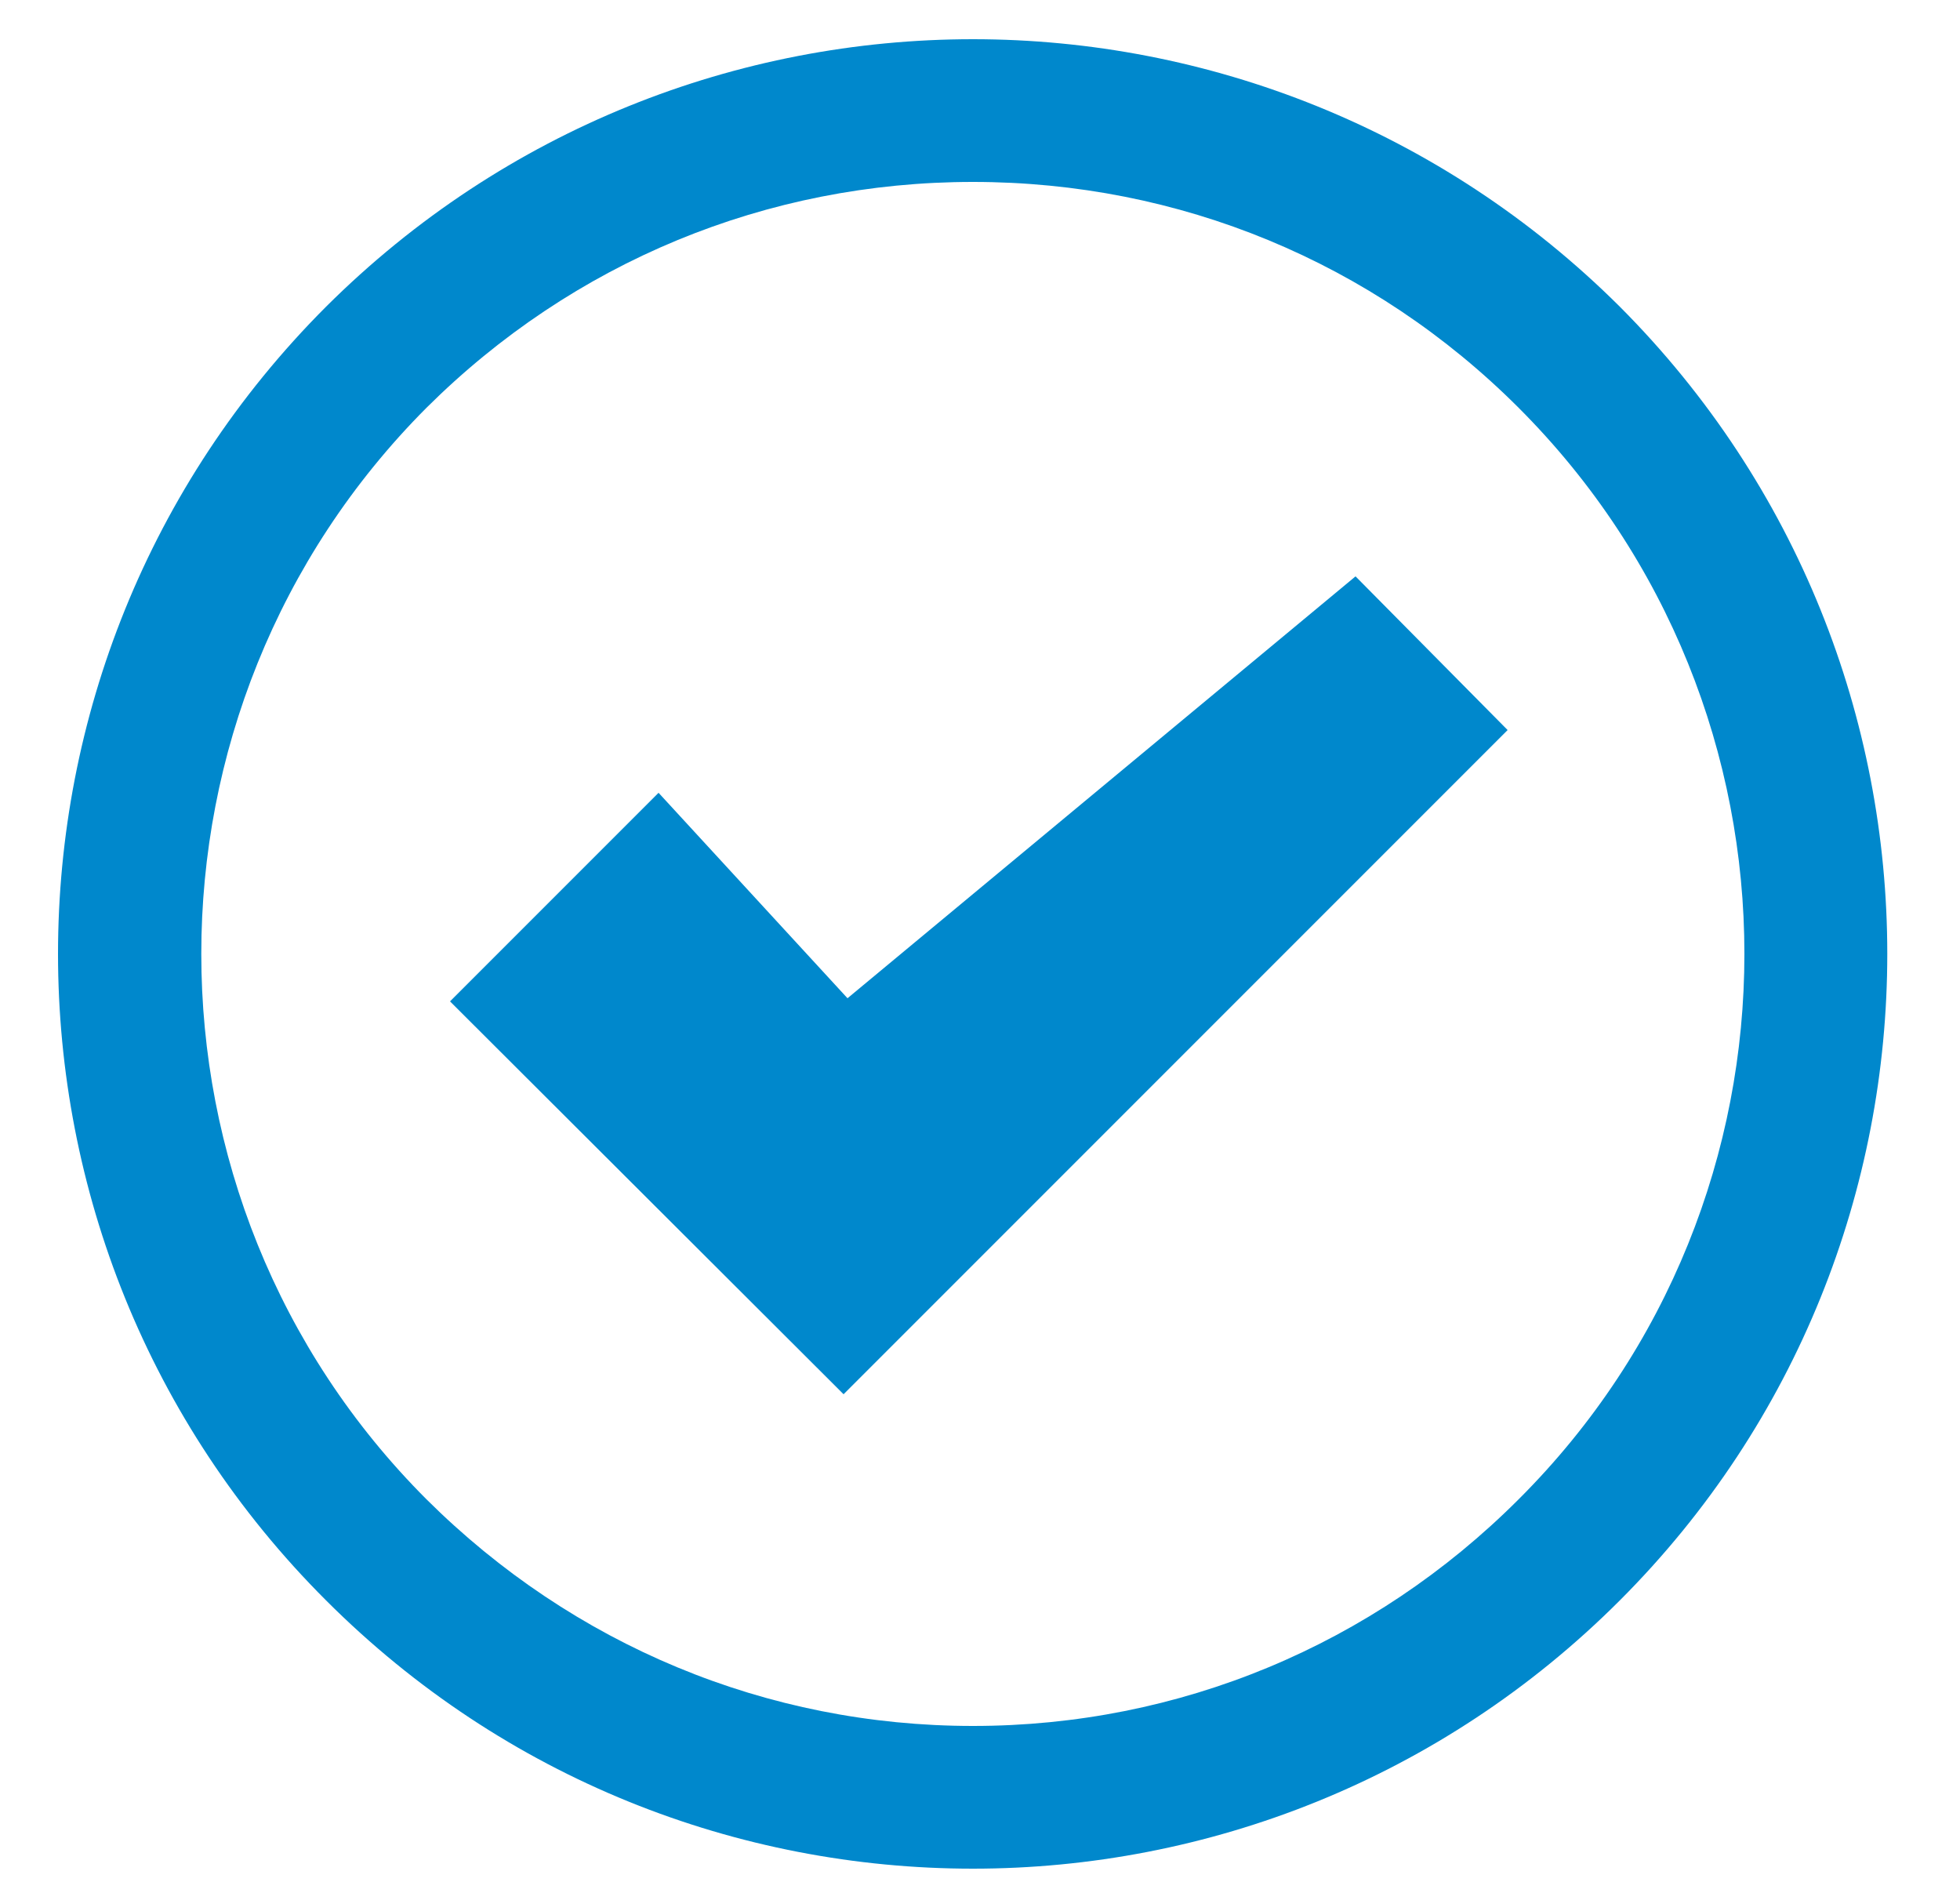 <?xml version="1.0" encoding="utf-8"?>
<!-- Generator: Avocode 2.6.0 - http://avocode.com -->
<svg height="24" width="25" xmlns:xlink="http://www.w3.org/1999/xlink" xmlns="http://www.w3.org/2000/svg" viewBox="0 0 25 24">
    <path fill="#0088cc" fill-rule="evenodd" d="M 20.66 3.91 C 18.38 1.64 15.39 0.5 12.41 0.5 C 9.42 0.5 6.44 1.64 4.16 3.91 C -0.4 8.47 -0.4 15.86 4.16 20.41 C 6.44 22.69 9.42 23.83 12.41 23.83 C 15.39 23.83 18.38 22.69 20.66 20.41 C 25.21 15.86 25.21 8.47 20.66 3.91 L 20.66 3.91 Z M 19.37 19.12 C 17.51 20.98 15.04 22.01 12.41 22.01 C 9.78 22.01 7.31 20.98 5.44 19.12 C 1.61 15.29 1.61 9.04 5.44 5.2 C 7.31 3.34 9.78 2.32 12.41 2.32 C 15.04 2.32 17.51 3.34 19.37 5.2 C 23.21 9.04 23.21 15.29 19.37 19.12 L 19.37 19.12 Z M 19.37 19.12" />
    <path fill="#0088cc" fill-rule="evenodd" d="M 10.81 12.73 L 8.4 10.11 L 5.74 12.77 L 10.76 17.78 L 19.23 9.31 L 17.29 7.35 L 10.81 12.73 Z M 10.81 12.73" />
</svg>